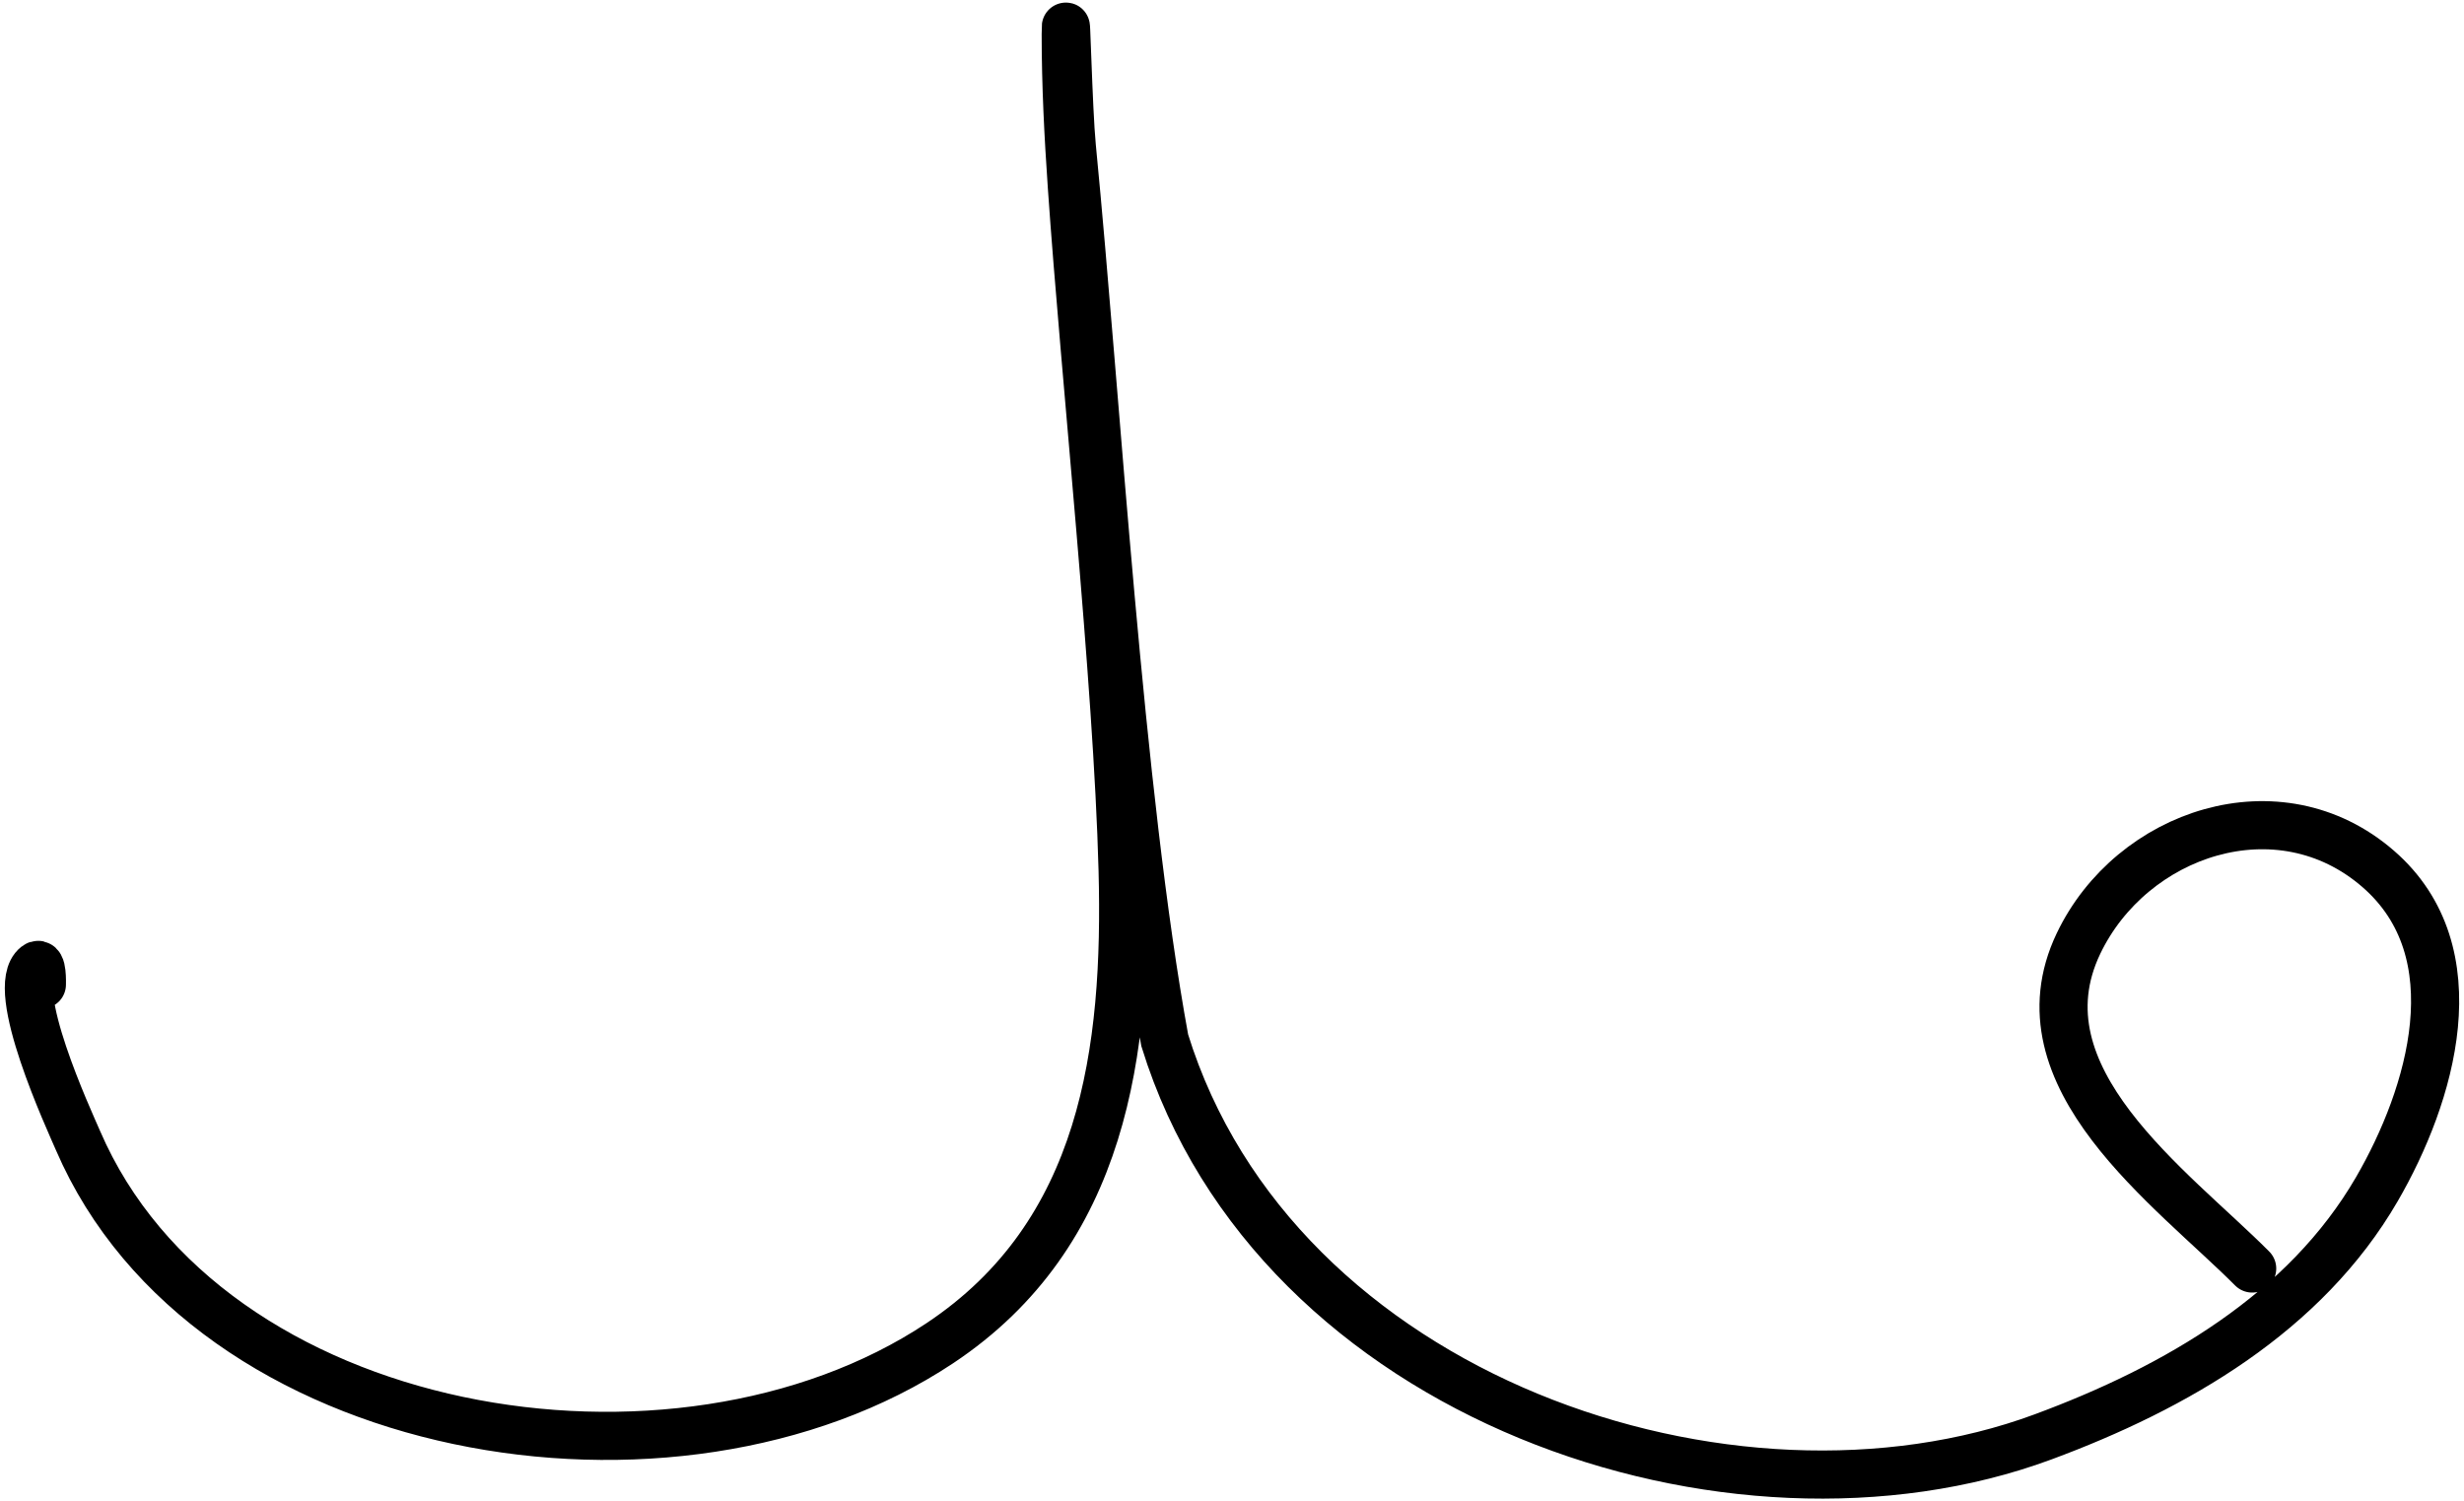 <svg fill="none" height="156" viewBox="0 0 256 156" width="256" xmlns="http://www.w3.org/2000/svg"><path d="m4.352 102.293c0-.162.079-2.477-.572-1.972-2.968 2.302 3.424 16.091 4.321 18.175 13.443 31.211 62.04 39.335 89.534 21.07 17.126-11.377 19.49-30.459 19-49.164-.517-19.732-3.92-51.33-5.274-71.021-.364-5.283-.636-10.541-.636-15.833 0-3.907.256 7.816.636 11.706 2.602 26.669 4.907 66.975 9.649 92.83 11.506 37.211 58.933 53.176 91.25 41.211 13.842-5.125 27.244-12.893 34.695-25.752 5.614-9.689 10.132-24.586.127-33.269-10.333-8.967-25.65-3.73-31.137 7.763-6.639 13.907 9.678 25.357 18.047 33.761" stroke="#000" stroke-linecap="round" stroke-width="5"/></svg>